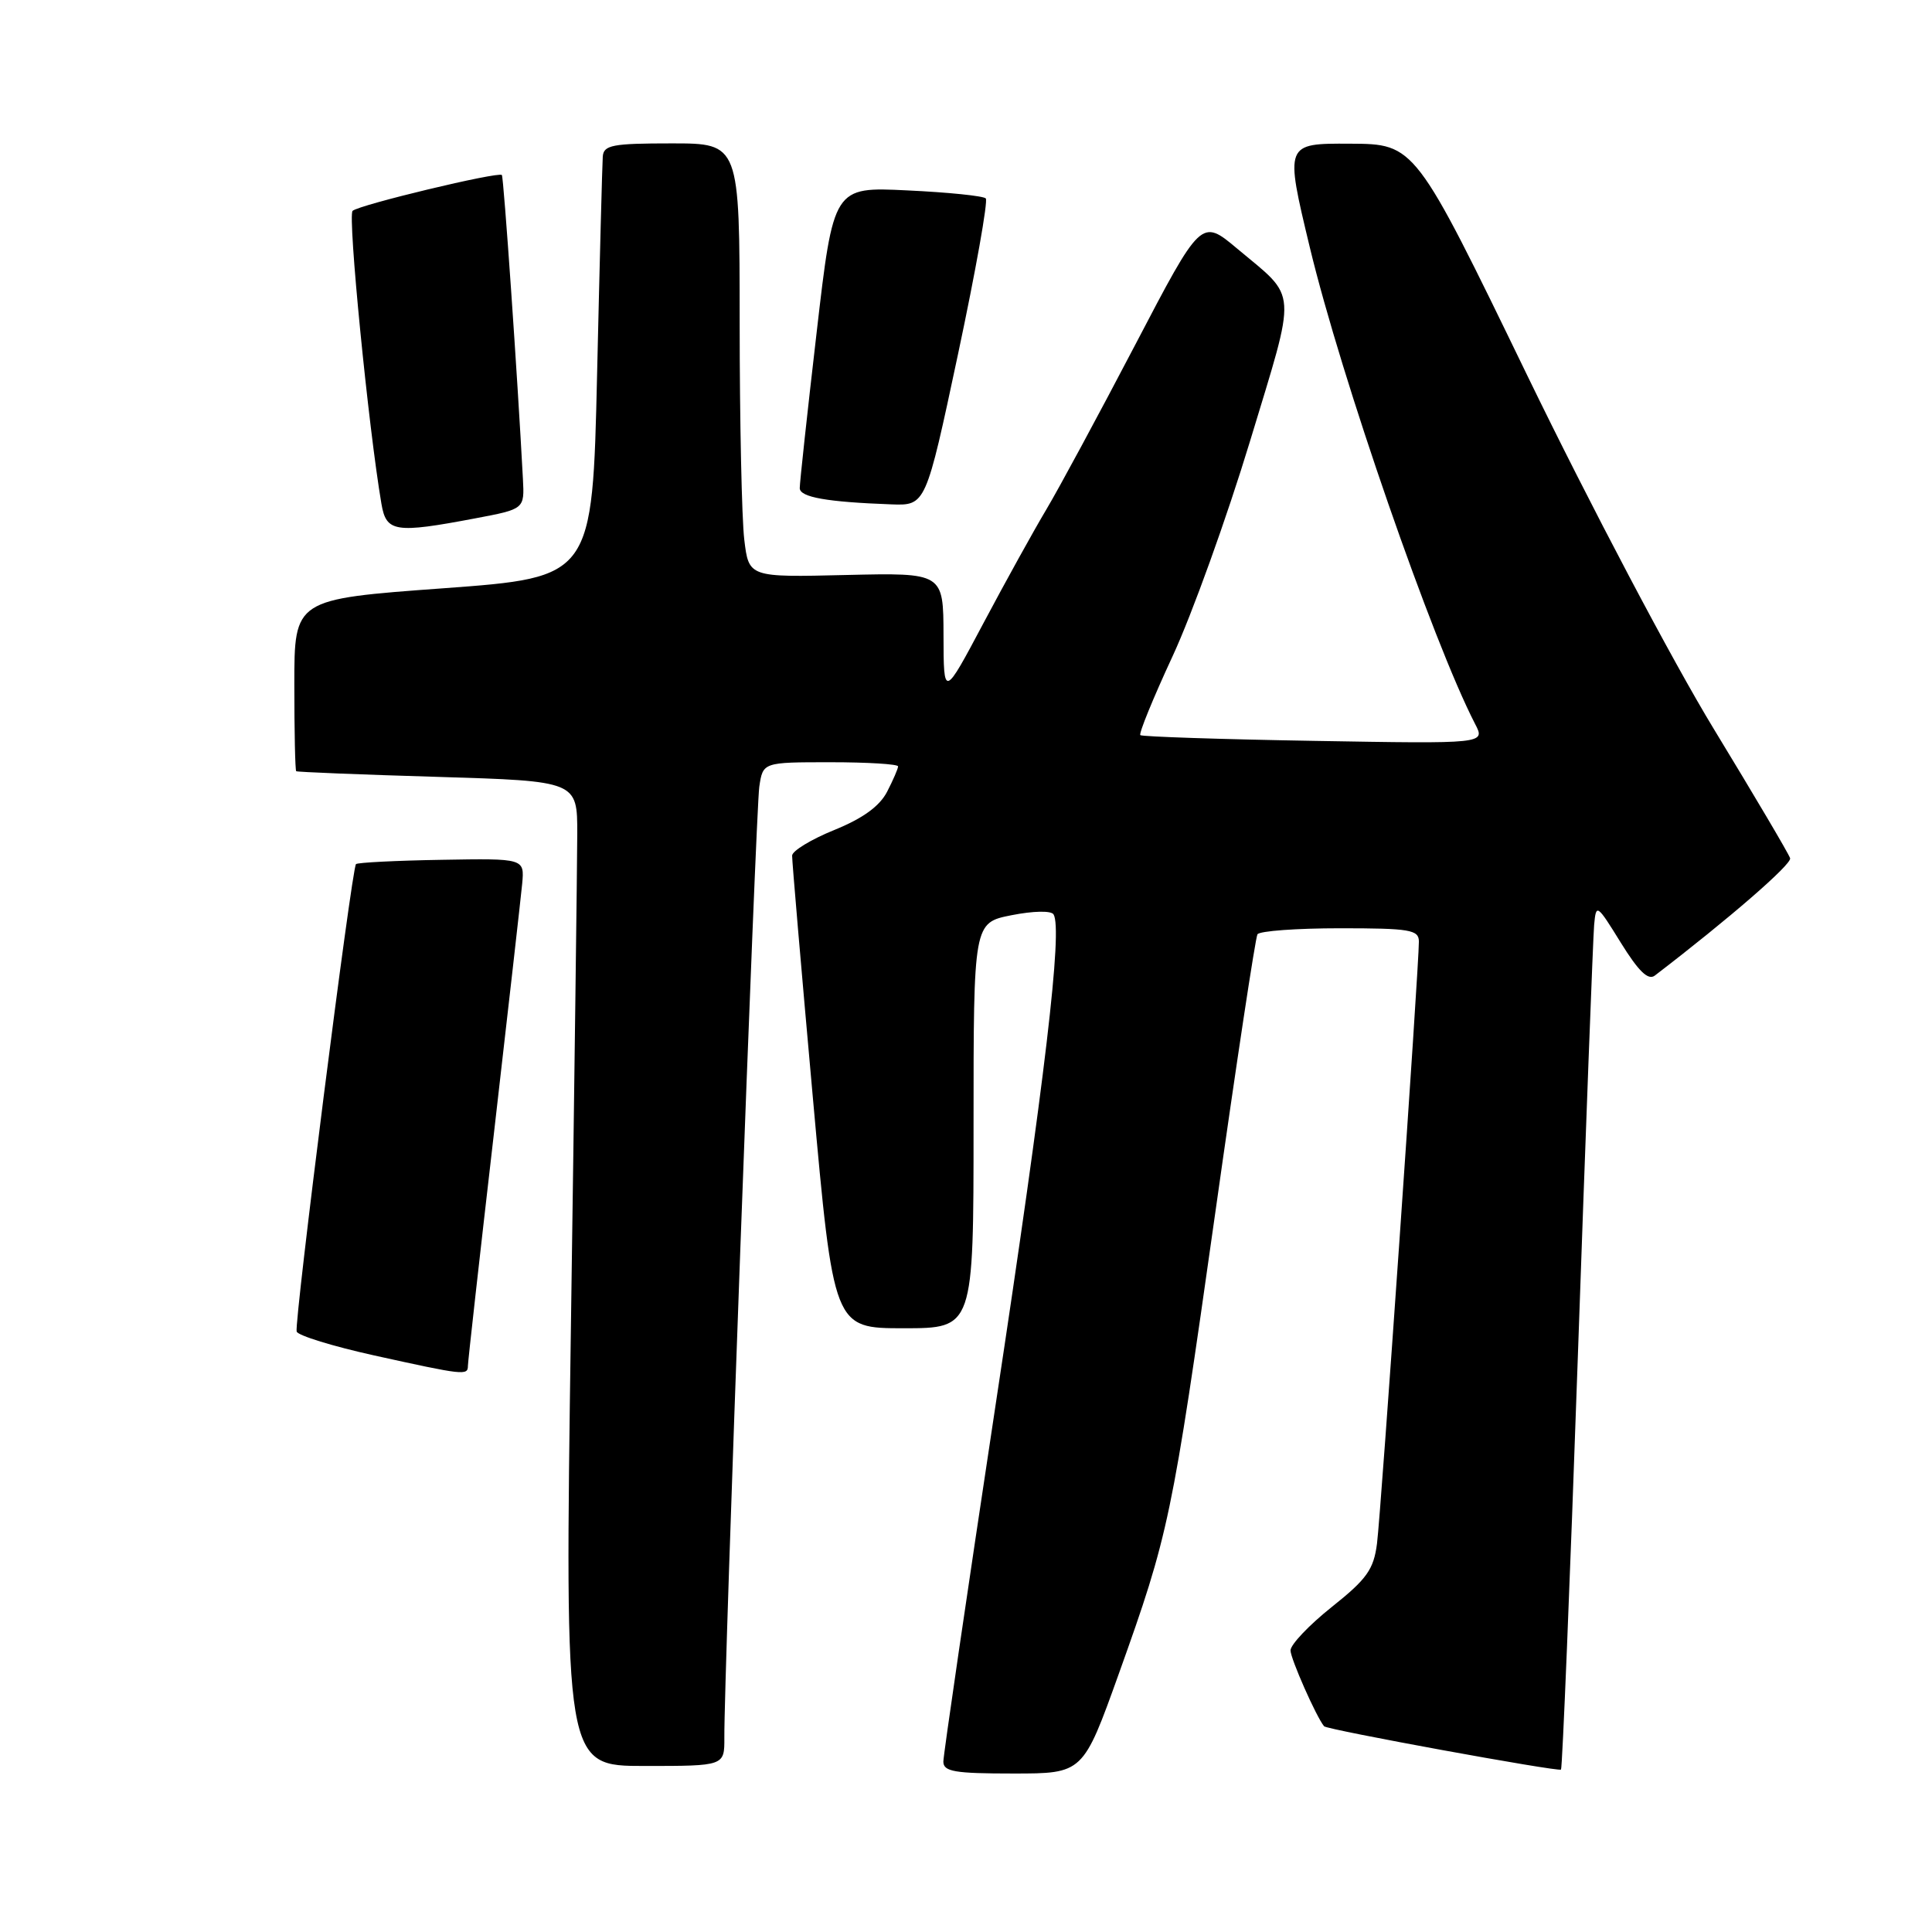 <?xml version="1.0" encoding="UTF-8" standalone="no"?>
<!DOCTYPE svg PUBLIC "-//W3C//DTD SVG 1.1//EN" "http://www.w3.org/Graphics/SVG/1.1/DTD/svg11.dtd" >
<svg xmlns="http://www.w3.org/2000/svg" xmlns:xlink="http://www.w3.org/1999/xlink" version="1.1" viewBox="0 0 256 256">
 <g >
 <path fill="currentColor"
d=" M 148.26 221.75 C 154.88 203.26 155.28 201.34 161.02 160.77 C 163.83 140.87 166.35 124.24 166.62 123.80 C 166.90 123.36 171.82 123.00 177.56 123.00 C 186.83 123.00 188.00 123.20 188.01 124.75 C 188.03 127.92 182.99 200.41 182.46 204.53 C 182.02 207.96 181.12 209.23 176.47 212.93 C 173.46 215.33 171.00 217.92 171.00 218.69 C 171.00 219.77 174.43 227.53 175.45 228.74 C 175.83 229.20 206.50 234.80 206.84 234.48 C 207.02 234.30 208.03 209.71 209.07 179.83 C 210.11 149.95 211.09 124.18 211.23 122.57 C 211.49 119.71 211.58 119.76 214.77 124.92 C 217.12 128.71 218.39 129.94 219.27 129.27 C 229.08 121.76 237.44 114.51 237.20 113.72 C 237.04 113.17 232.49 105.47 227.10 96.61 C 221.64 87.65 210.68 66.87 202.39 49.79 C 187.50 19.08 187.50 19.08 178.88 19.04 C 170.25 19.00 170.25 19.00 173.55 32.75 C 177.71 50.07 189.85 85.07 195.46 95.93 C 196.83 98.56 196.83 98.56 174.16 98.17 C 161.70 97.96 151.32 97.61 151.10 97.41 C 150.88 97.20 152.80 92.50 155.37 86.96 C 157.94 81.43 162.56 68.59 165.64 58.44 C 171.89 37.82 172.01 39.71 163.94 32.95 C 159.17 28.95 159.17 28.95 150.40 45.73 C 145.58 54.95 140.29 64.75 138.65 67.50 C 137.01 70.25 133.27 77.00 130.35 82.50 C 125.04 92.50 125.04 92.50 125.02 84.19 C 125.00 75.89 125.00 75.89 112.11 76.19 C 99.22 76.50 99.22 76.50 98.62 71.50 C 98.29 68.75 98.01 55.81 98.01 42.75 C 98.00 19.00 98.00 19.00 89.00 19.00 C 81.15 19.00 79.98 19.22 79.87 20.75 C 79.80 21.71 79.46 34.65 79.12 49.50 C 78.50 76.50 78.50 76.50 58.75 77.95 C 39.00 79.39 39.00 79.39 39.00 90.70 C 39.00 96.91 39.11 102.09 39.25 102.19 C 39.39 102.30 47.83 102.64 58.00 102.94 C 76.50 103.50 76.50 103.50 76.49 110.50 C 76.48 114.35 76.11 143.71 75.65 175.75 C 74.82 234.00 74.82 234.00 85.41 234.00 C 96.00 234.00 96.00 234.00 95.98 230.25 C 95.92 222.30 100.15 107.33 100.61 104.25 C 101.09 101.00 101.09 101.00 110.05 101.00 C 114.97 101.00 119.00 101.25 119.00 101.55 C 119.00 101.85 118.34 103.37 117.54 104.92 C 116.55 106.83 114.32 108.45 110.54 109.98 C 107.49 111.22 104.98 112.74 104.96 113.37 C 104.94 113.99 106.17 128.34 107.69 145.25 C 110.46 176.00 110.46 176.00 119.73 176.00 C 129.00 176.00 129.00 176.00 129.00 149.13 C 129.00 122.27 129.00 122.27 134.03 121.27 C 136.91 120.70 139.29 120.65 139.60 121.16 C 140.82 123.13 138.50 142.81 131.92 186.17 C 128.12 211.29 125.00 232.55 125.00 233.42 C 125.00 234.75 126.49 235.00 134.26 235.00 C 143.51 235.00 143.51 235.00 148.26 221.75 Z  M 62.00 180.99 C 62.00 180.44 63.55 166.60 65.44 150.24 C 67.32 133.88 69.01 118.98 69.19 117.12 C 69.50 113.74 69.50 113.74 58.52 113.93 C 52.49 114.03 47.38 114.29 47.17 114.50 C 46.60 115.07 38.95 175.35 39.31 176.44 C 39.49 176.97 44.10 178.39 49.57 179.60 C 61.44 182.22 62.00 182.29 62.00 180.99 Z  M 63.00 68.68 C 69.50 67.45 69.50 67.45 69.29 63.47 C 68.59 50.15 66.74 23.45 66.50 23.19 C 66.06 22.71 47.58 27.14 46.72 27.94 C 46.05 28.56 48.82 56.68 50.54 66.75 C 51.18 70.52 52.33 70.70 63.00 68.68 Z  M 126.94 46.94 C 129.29 35.90 130.94 26.61 130.62 26.29 C 130.30 25.96 125.62 25.48 120.24 25.23 C 110.44 24.75 110.44 24.75 108.20 44.13 C 106.96 54.78 105.96 64.04 105.97 64.69 C 106.00 65.89 109.59 66.52 118.08 66.83 C 122.67 67.00 122.67 67.00 126.94 46.94 Z "/>
</g>
</svg>